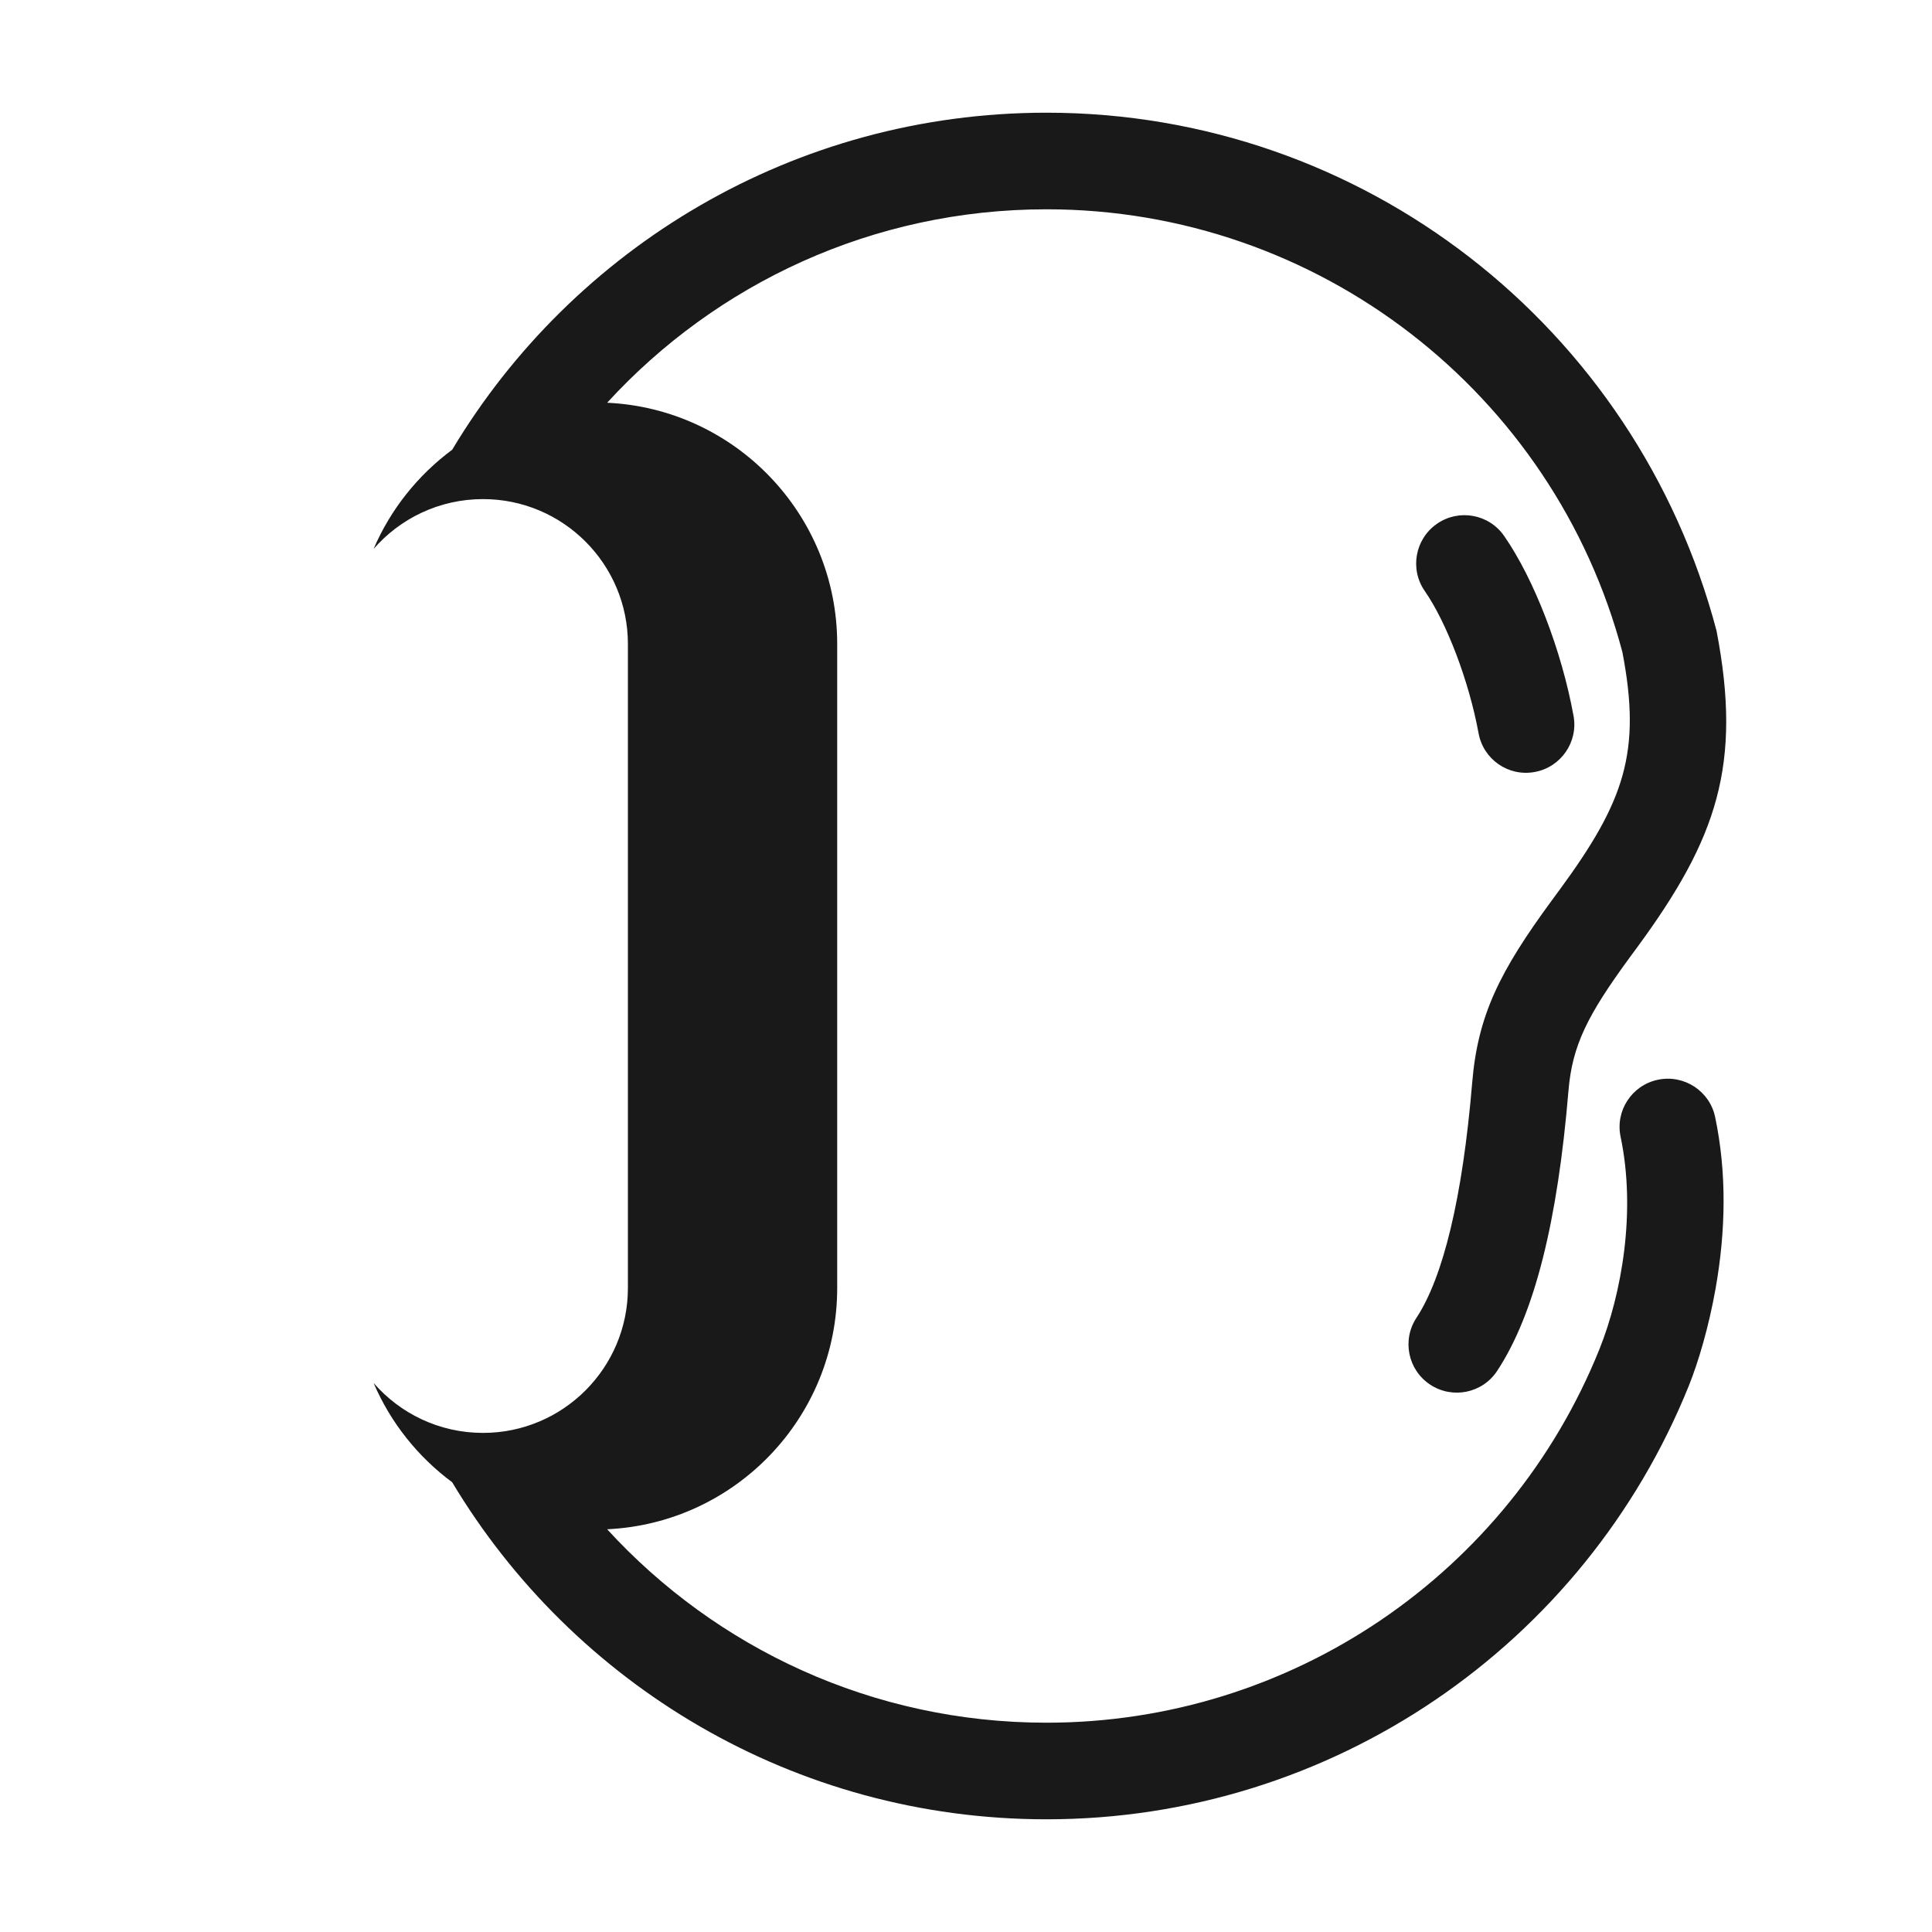 <svg width="24" height="24" viewBox="0 0 24 24" fill="none" xmlns="http://www.w3.org/2000/svg">
<path fill-rule="evenodd" clip-rule="evenodd" d="M17.767 17.201C18.044 17.383 18.416 17.307 18.598 17.03C19.065 16.321 19.349 15.169 19.484 13.55C19.531 12.986 19.72 12.611 20.245 11.894L20.337 11.769C21.328 10.42 21.644 9.5 21.323 7.834C20.324 4.052 16.926 1.4 13 1.4C9.864 1.4 7.119 3.079 5.617 5.587C5.192 5.902 4.852 6.327 4.641 6.819C4.971 6.44 5.458 6.2 6 6.2C6.994 6.2 7.8 7.006 7.8 8V16C7.8 16.994 6.994 17.8 6 17.8C5.458 17.8 4.971 17.56 4.641 17.18C4.852 17.673 5.192 18.098 5.617 18.413C7.119 20.921 9.864 22.6 13 22.6C16.541 22.6 19.681 20.44 20.981 17.21C21.099 16.915 21.227 16.484 21.312 16.005C21.439 15.286 21.451 14.566 21.306 13.876C21.238 13.552 20.919 13.345 20.595 13.413C20.271 13.481 20.063 13.799 20.132 14.123C20.326 15.049 20.146 16.069 19.868 16.762C18.749 19.541 16.047 21.4 13 21.4C10.839 21.4 8.895 20.474 7.542 18.997C9.133 18.923 10.4 17.609 10.4 16V8C10.4 6.391 9.133 5.077 7.542 5.003C8.895 3.526 10.839 2.6 13 2.6C16.378 2.6 19.302 4.883 20.154 8.101C20.392 9.342 20.182 9.954 19.37 11.059L19.278 11.184C18.631 12.065 18.358 12.609 18.288 13.45C18.168 14.886 17.926 15.868 17.596 16.37C17.413 16.647 17.49 17.019 17.767 17.201ZM17.699 7.342C17.51 7.07 17.578 6.696 17.85 6.507C18.122 6.318 18.496 6.385 18.685 6.658C19.059 7.196 19.4 8.085 19.547 8.892C19.607 9.218 19.39 9.531 19.064 9.59C18.738 9.65 18.426 9.434 18.367 9.107C18.248 8.459 17.969 7.73 17.699 7.342Z" fill="black" fill-opacity="0.9"/>
</svg>
